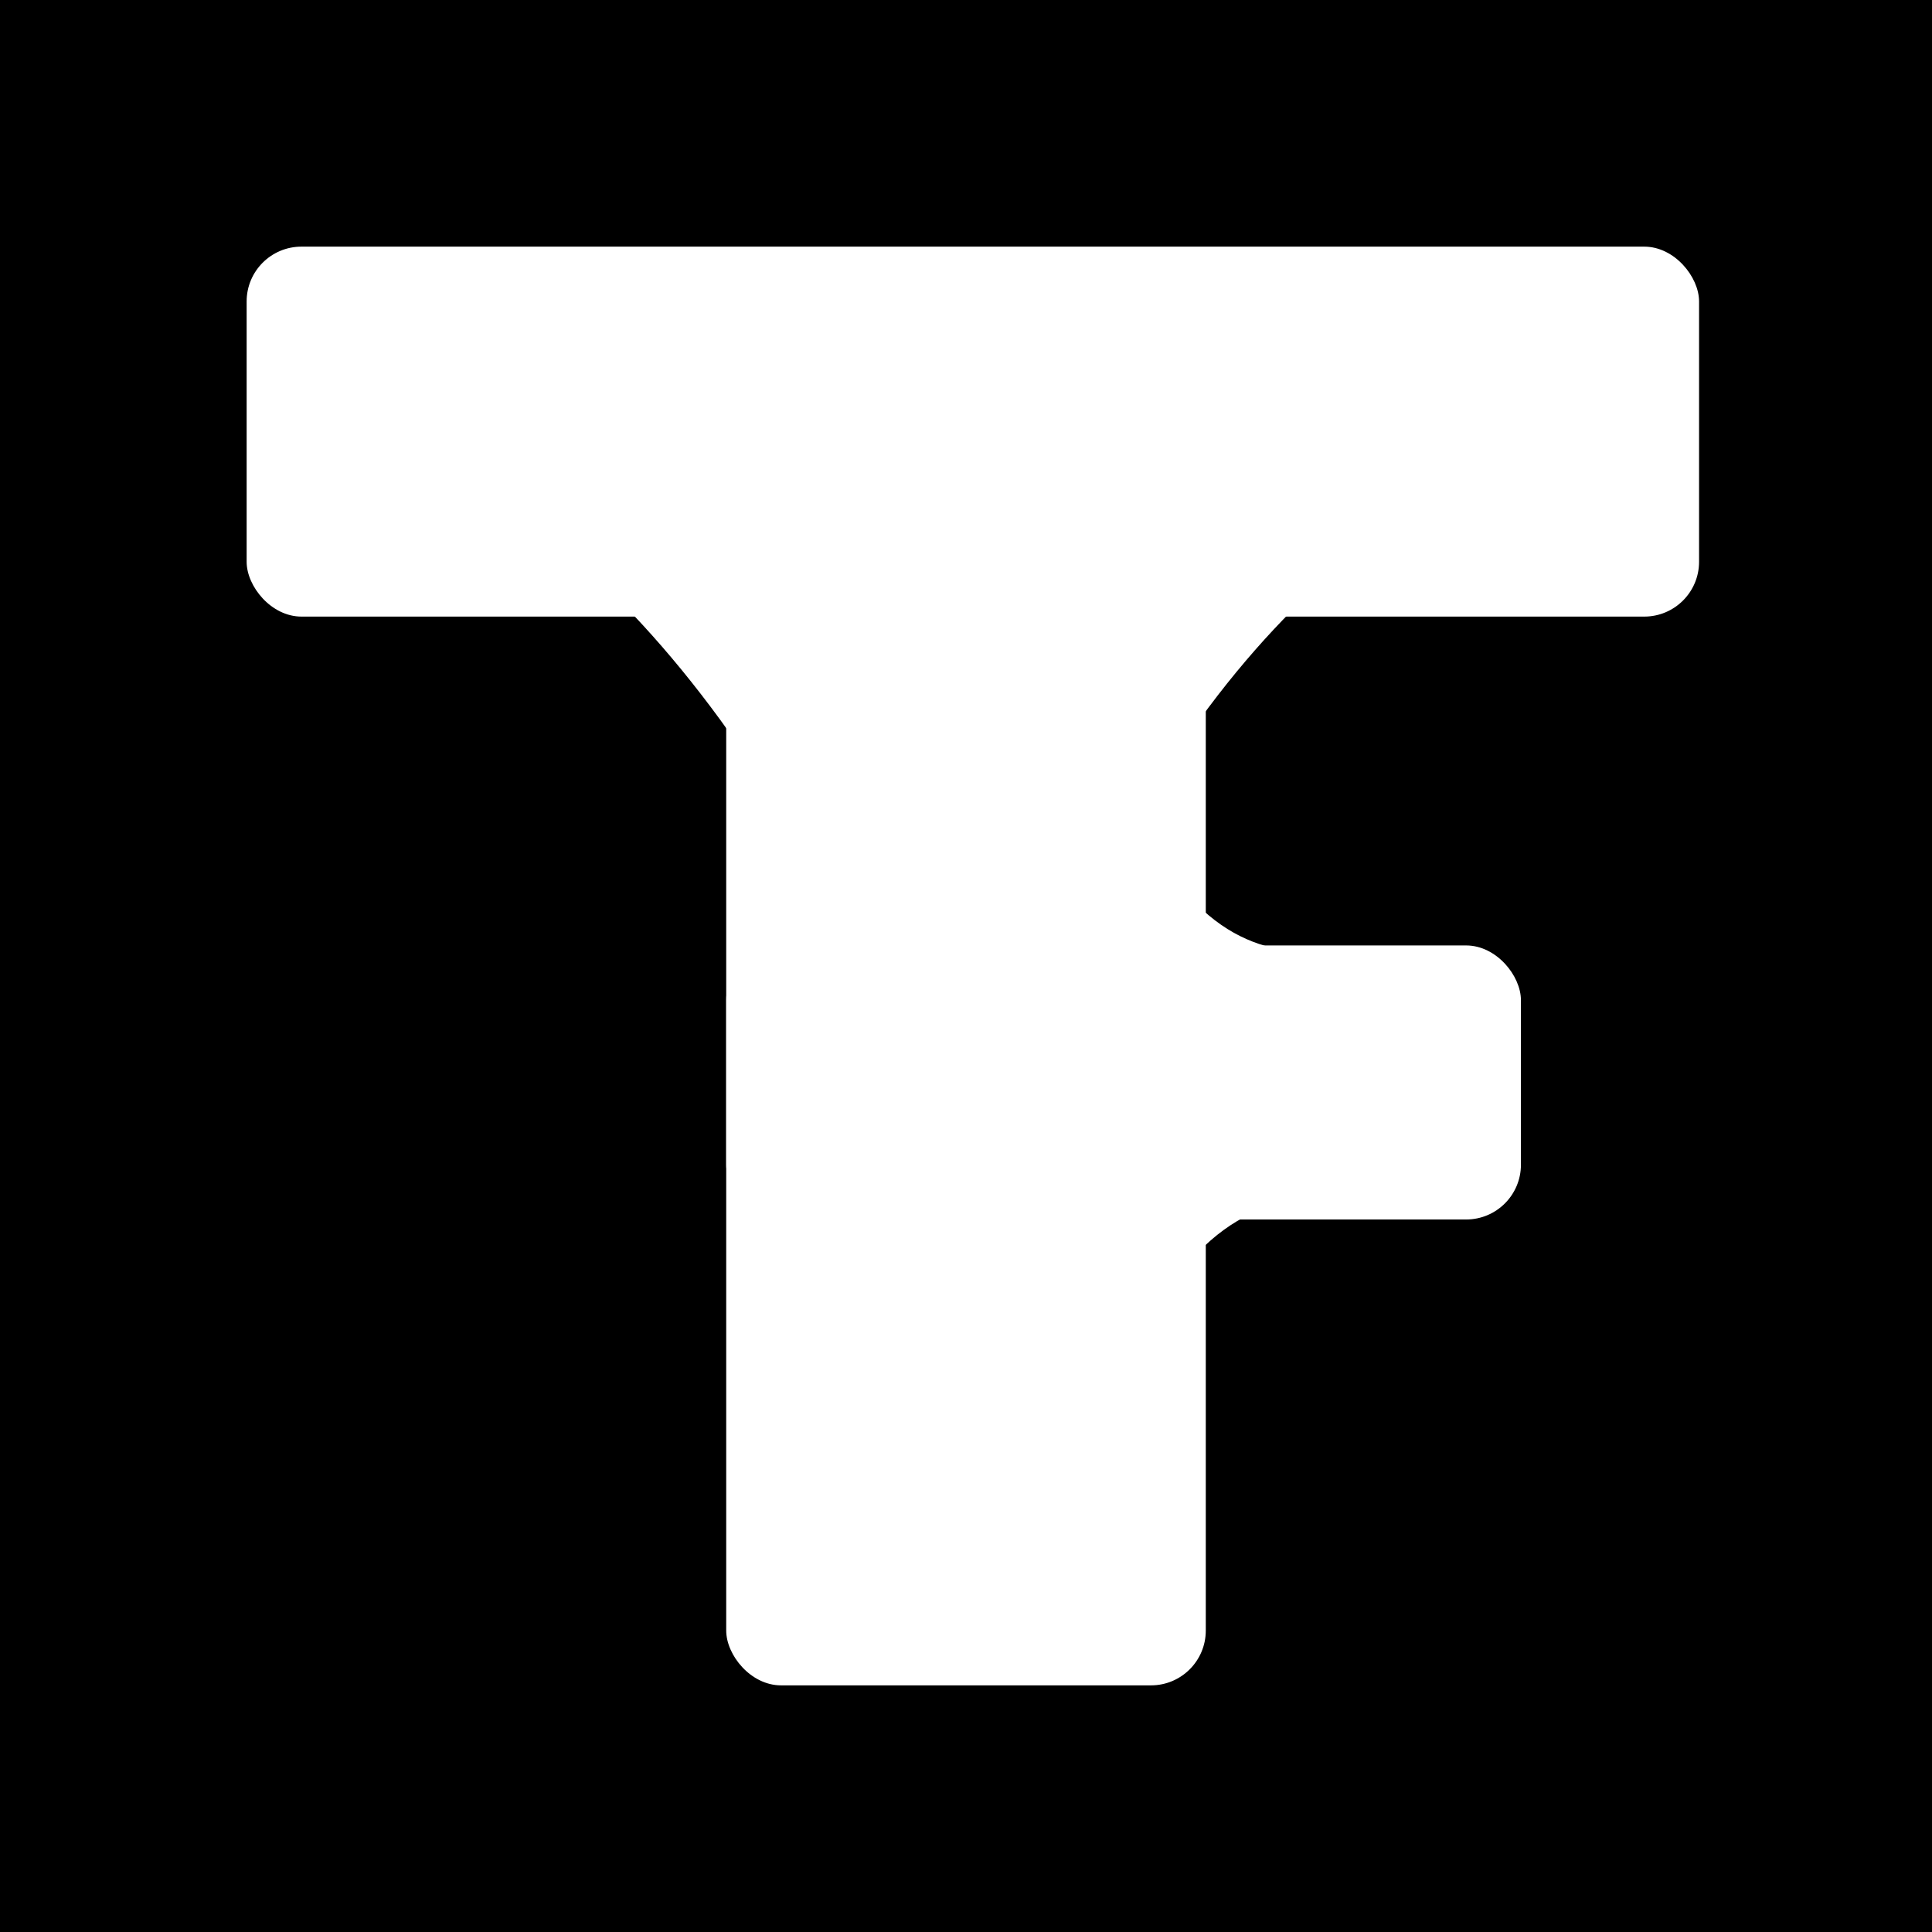 <svg width="141" height="141" viewBox="0 0 141 141" fill="none" xmlns="http://www.w3.org/2000/svg">
	<rect width="141" height="141" fill="black" />
	<rect x="18" y="18" width="106" height="27" rx="4" fill="white" />
	<rect x="53" y="34" width="35" height="89" rx="4" fill="white" />
	<rect x="53" y="69" width="58" height="20" rx="4" fill="white" />
	<path d="M70.5 95.998C93.026 95.735 73.189 72.33 87.528 52.548C101.868 32.766 118 31 118 31H23C23 31 37.34 31.706 52.575 52.548C67.811 73.39 47.868 96.261 70.5 95.998Z" fill="white" />
	<path d="M107.327 78.33C107.161 60.627 95.946 76.243 86.412 64.995C76.878 53.748 76 41.072 76 41.072L76.171 115.731C76.171 115.731 76.485 104.461 86.475 92.464C96.465 80.468 107.495 96.116 107.327 78.33Z" fill="white" />
</svg>
